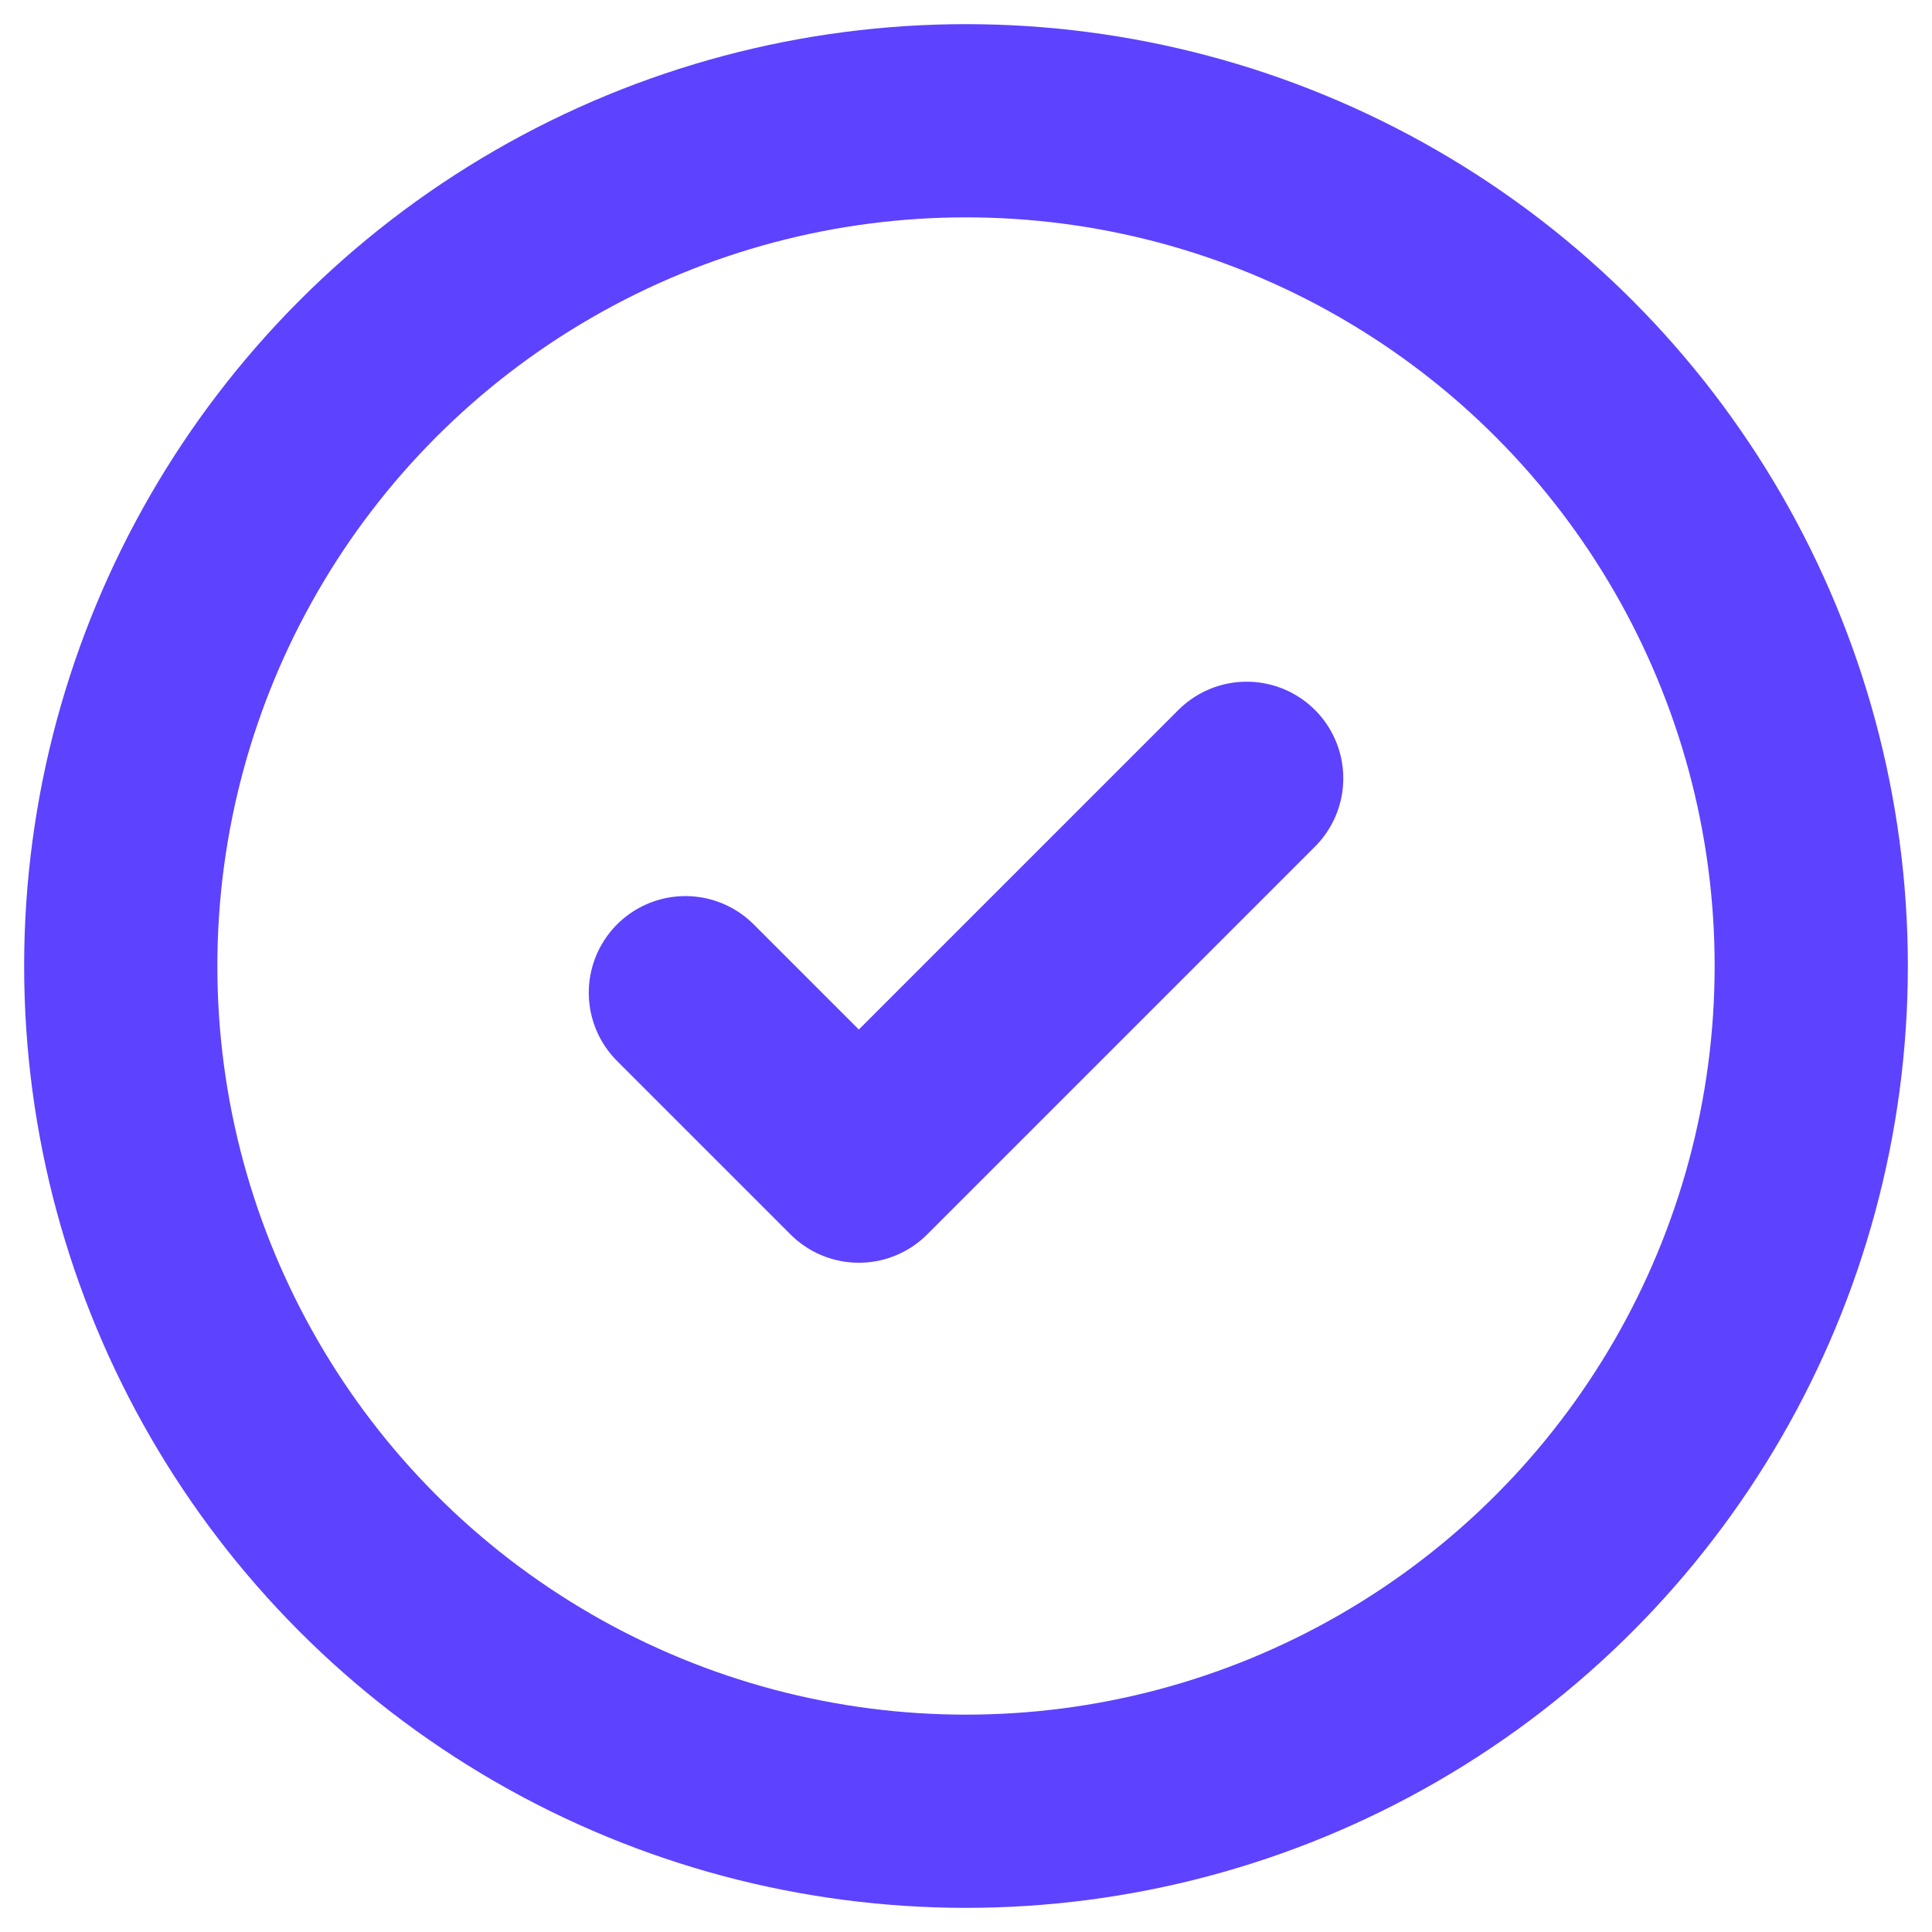 <svg width="32" height="32" viewBox="0 0 32 32" fill="none" xmlns="http://www.w3.org/2000/svg">
<circle cx="16" cy="16" r="14" stroke="#5d42ff" stroke-width="3.2"/>
<path d="M11.352 16.442L14.225 19.315L20.649 12.891" stroke="#5d42ff" stroke-width="3.2" stroke-linecap="round" stroke-linejoin="round"/>
</svg>

